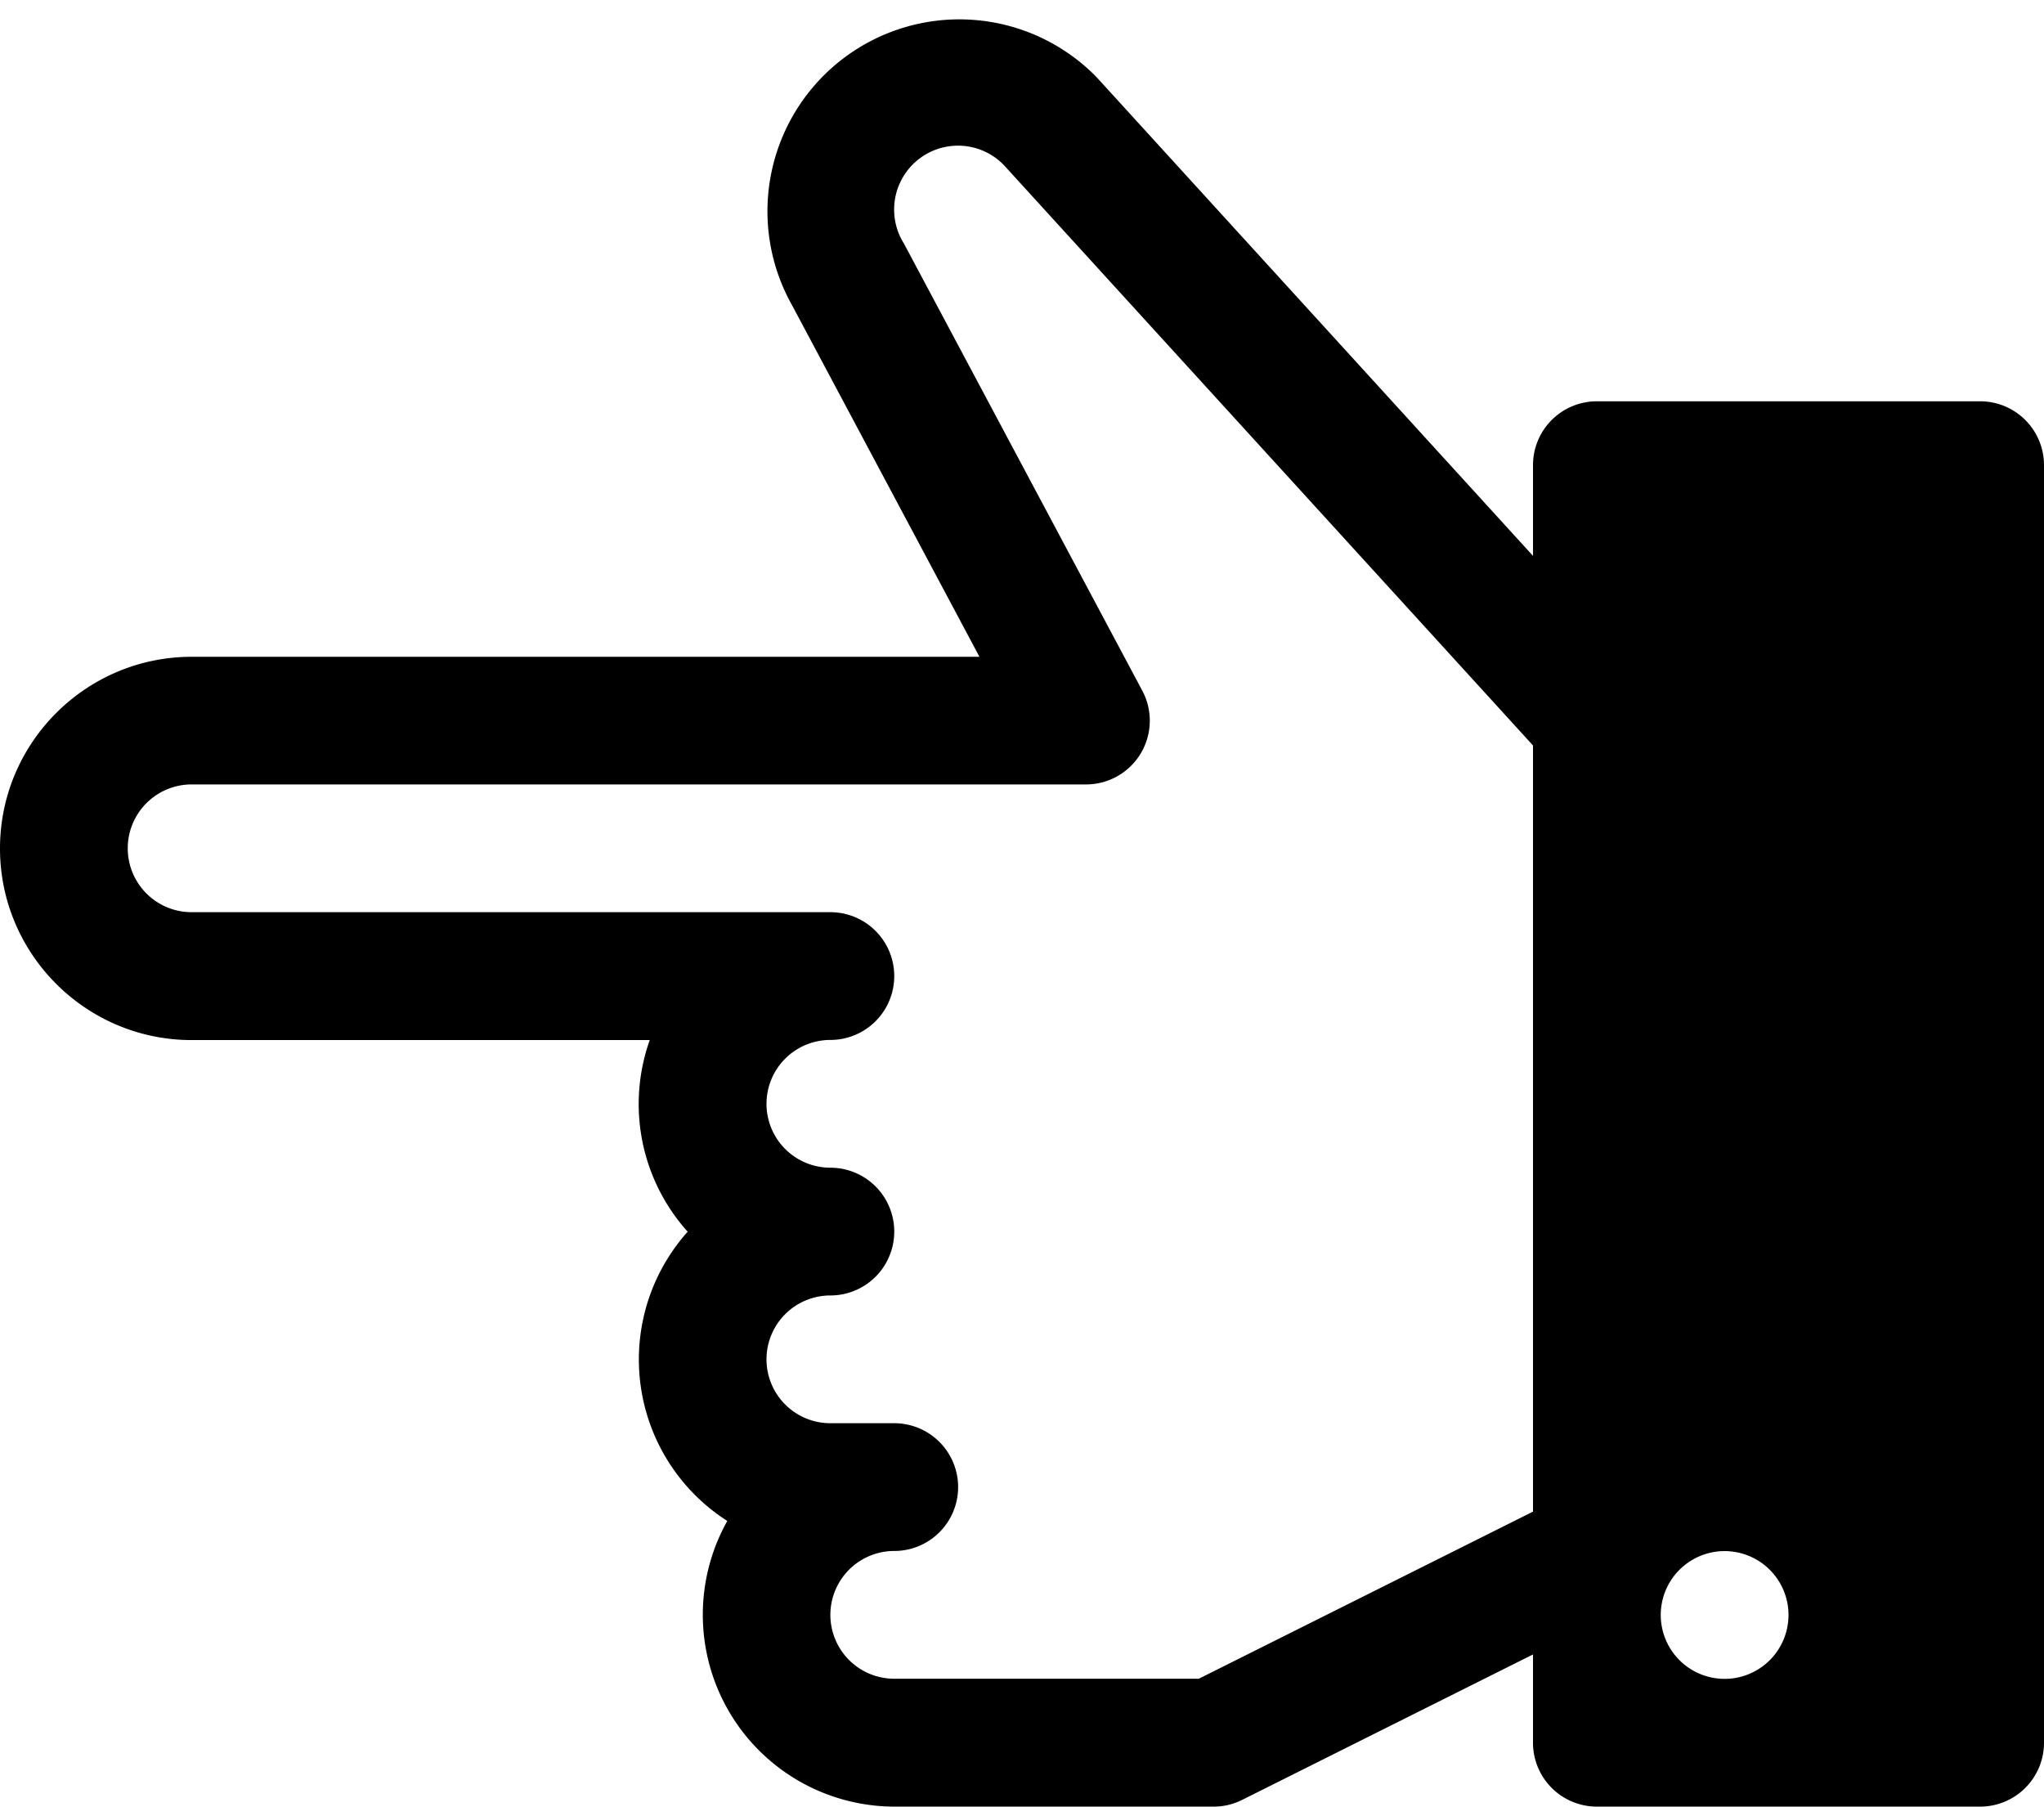 <svg xmlns="http://www.w3.org/2000/svg" viewBox="0 0 16 14.141"><path d="M9.5 14.141H7a1.502 1.502 0 0 1-1.307-2.236 1.5 1.5 0 0 1-.31-2.264 1.494 1.494 0 0 1-.297-1.5H1.5c-.827 0-1.5-.673-1.5-1.5s.673-1.5 1.5-1.5h6.167l-1.466-2.75A1.502 1.502 0 0 1 8.582.602l.011.012L12 4.351v-.71a.5.5 0 0 1 .5-.5h3a.5.5 0 0 1 .5.5v10a.5.5 0 0 1-.5.5h-3a.5.5 0 0 1-.5-.5v-.691l-2.276 1.138a.496.496 0 0 1-.224.053zm4-1a.5.5 0 1 0 0-1 .5.5 0 0 0 0 1zm-4.118 0L12 11.832V5.835L7.857 1.291a.5.5 0 0 0-.782.614l1.866 3.5a.499.499 0 0 1-.441.735h-7a.5.5 0 0 0 0 1h5a.5.5 0 0 1 0 1 .5.5 0 0 0 0 1 .5.5 0 0 1 0 1 .5.5 0 0 0 0 1H7a.5.5 0 0 1 0 1 .5.5 0 0 0 0 1h2.382z"/></svg>